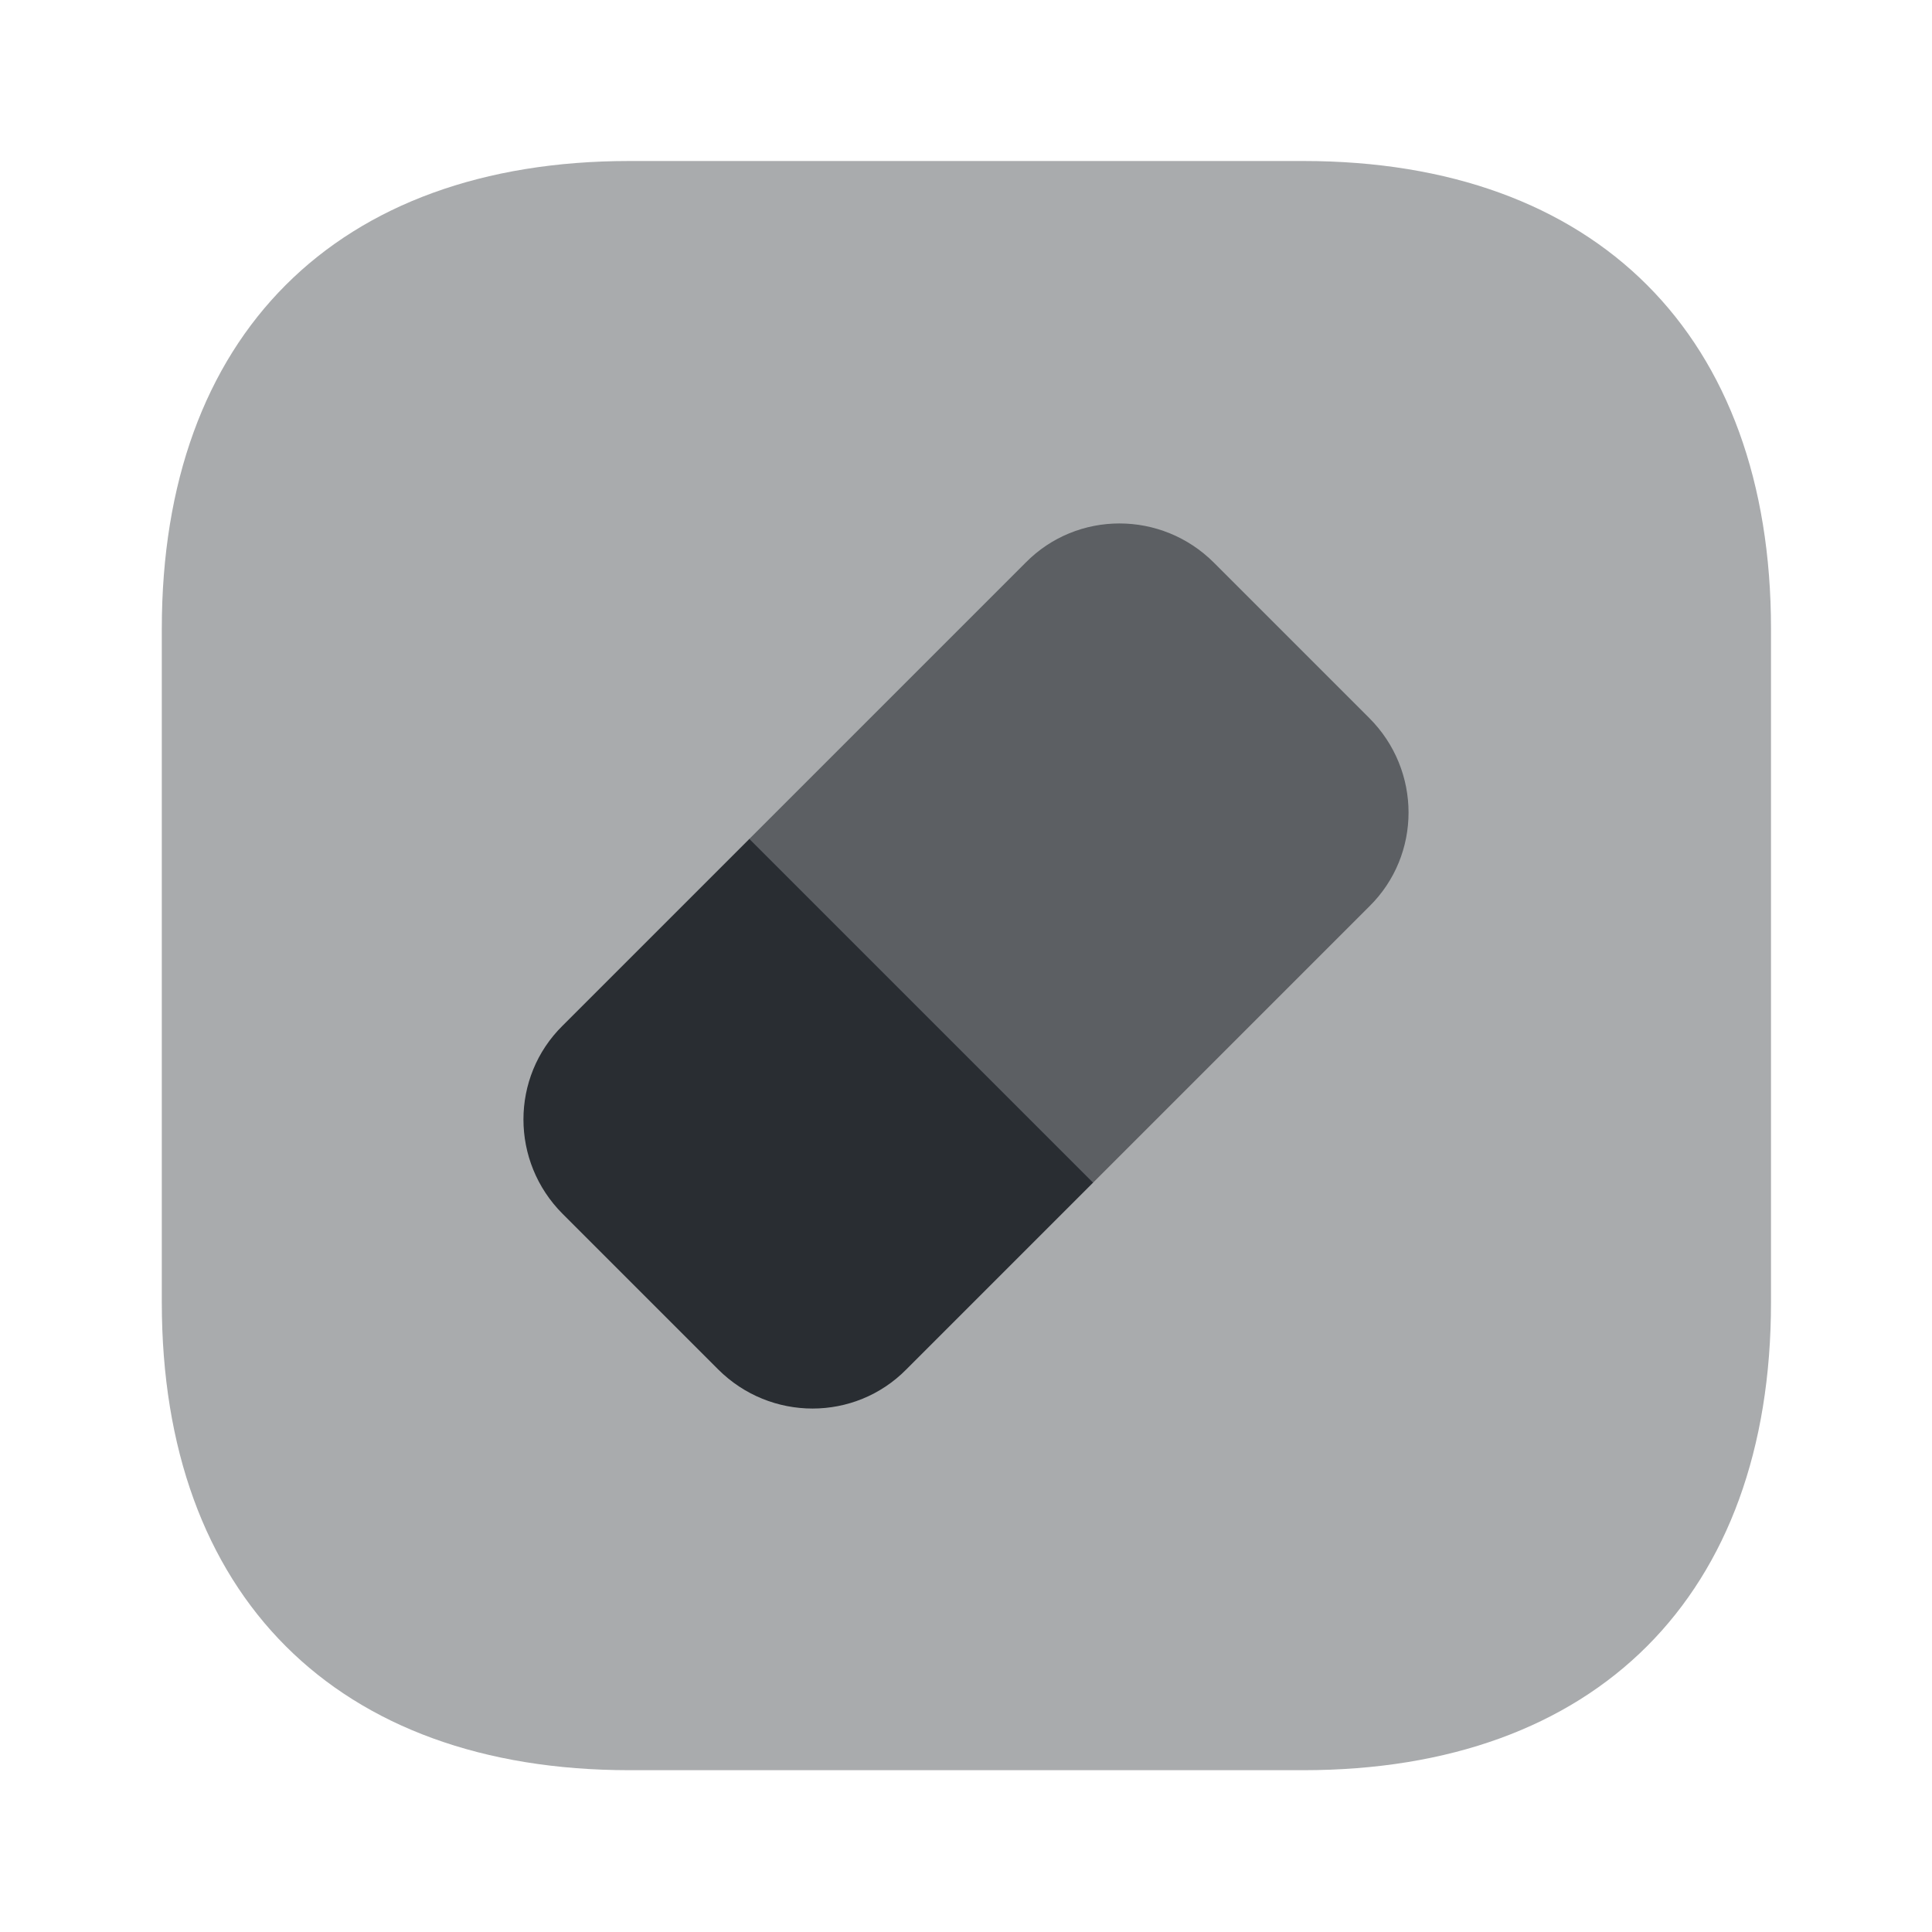 <svg width="24" height="24" fill="none" xmlns="http://www.w3.org/2000/svg" viewBox="0 0 24 24">
  <path opacity=".4" d="M16.19 2H7.82C4.18 2 2.01 4.17 2.01 7.81v8.37c0 3.64 2.17 5.81 5.81 5.81h8.37c3.64 0 5.81-2.17 5.81-5.81V7.81C22 4.17 19.83 2 16.19 2z" fill="#292D32"/>
  <path d="M13.58 14.69l-2.32 2.32c-.64.65-1.69.65-2.34 0l-1.93-1.93c-.65-.65-.65-1.7 0-2.34l2.32-2.32 4.27 4.27z" fill="#292D32"/>
  <path opacity=".6" d="M17.01 11.26l-3.43 3.43-4.27-4.27 3.43-3.43c.64-.65 1.69-.65 2.34 0l1.93 1.93c.65.65.65 1.7 0 2.34z" fill="#292D32"/>
</svg>